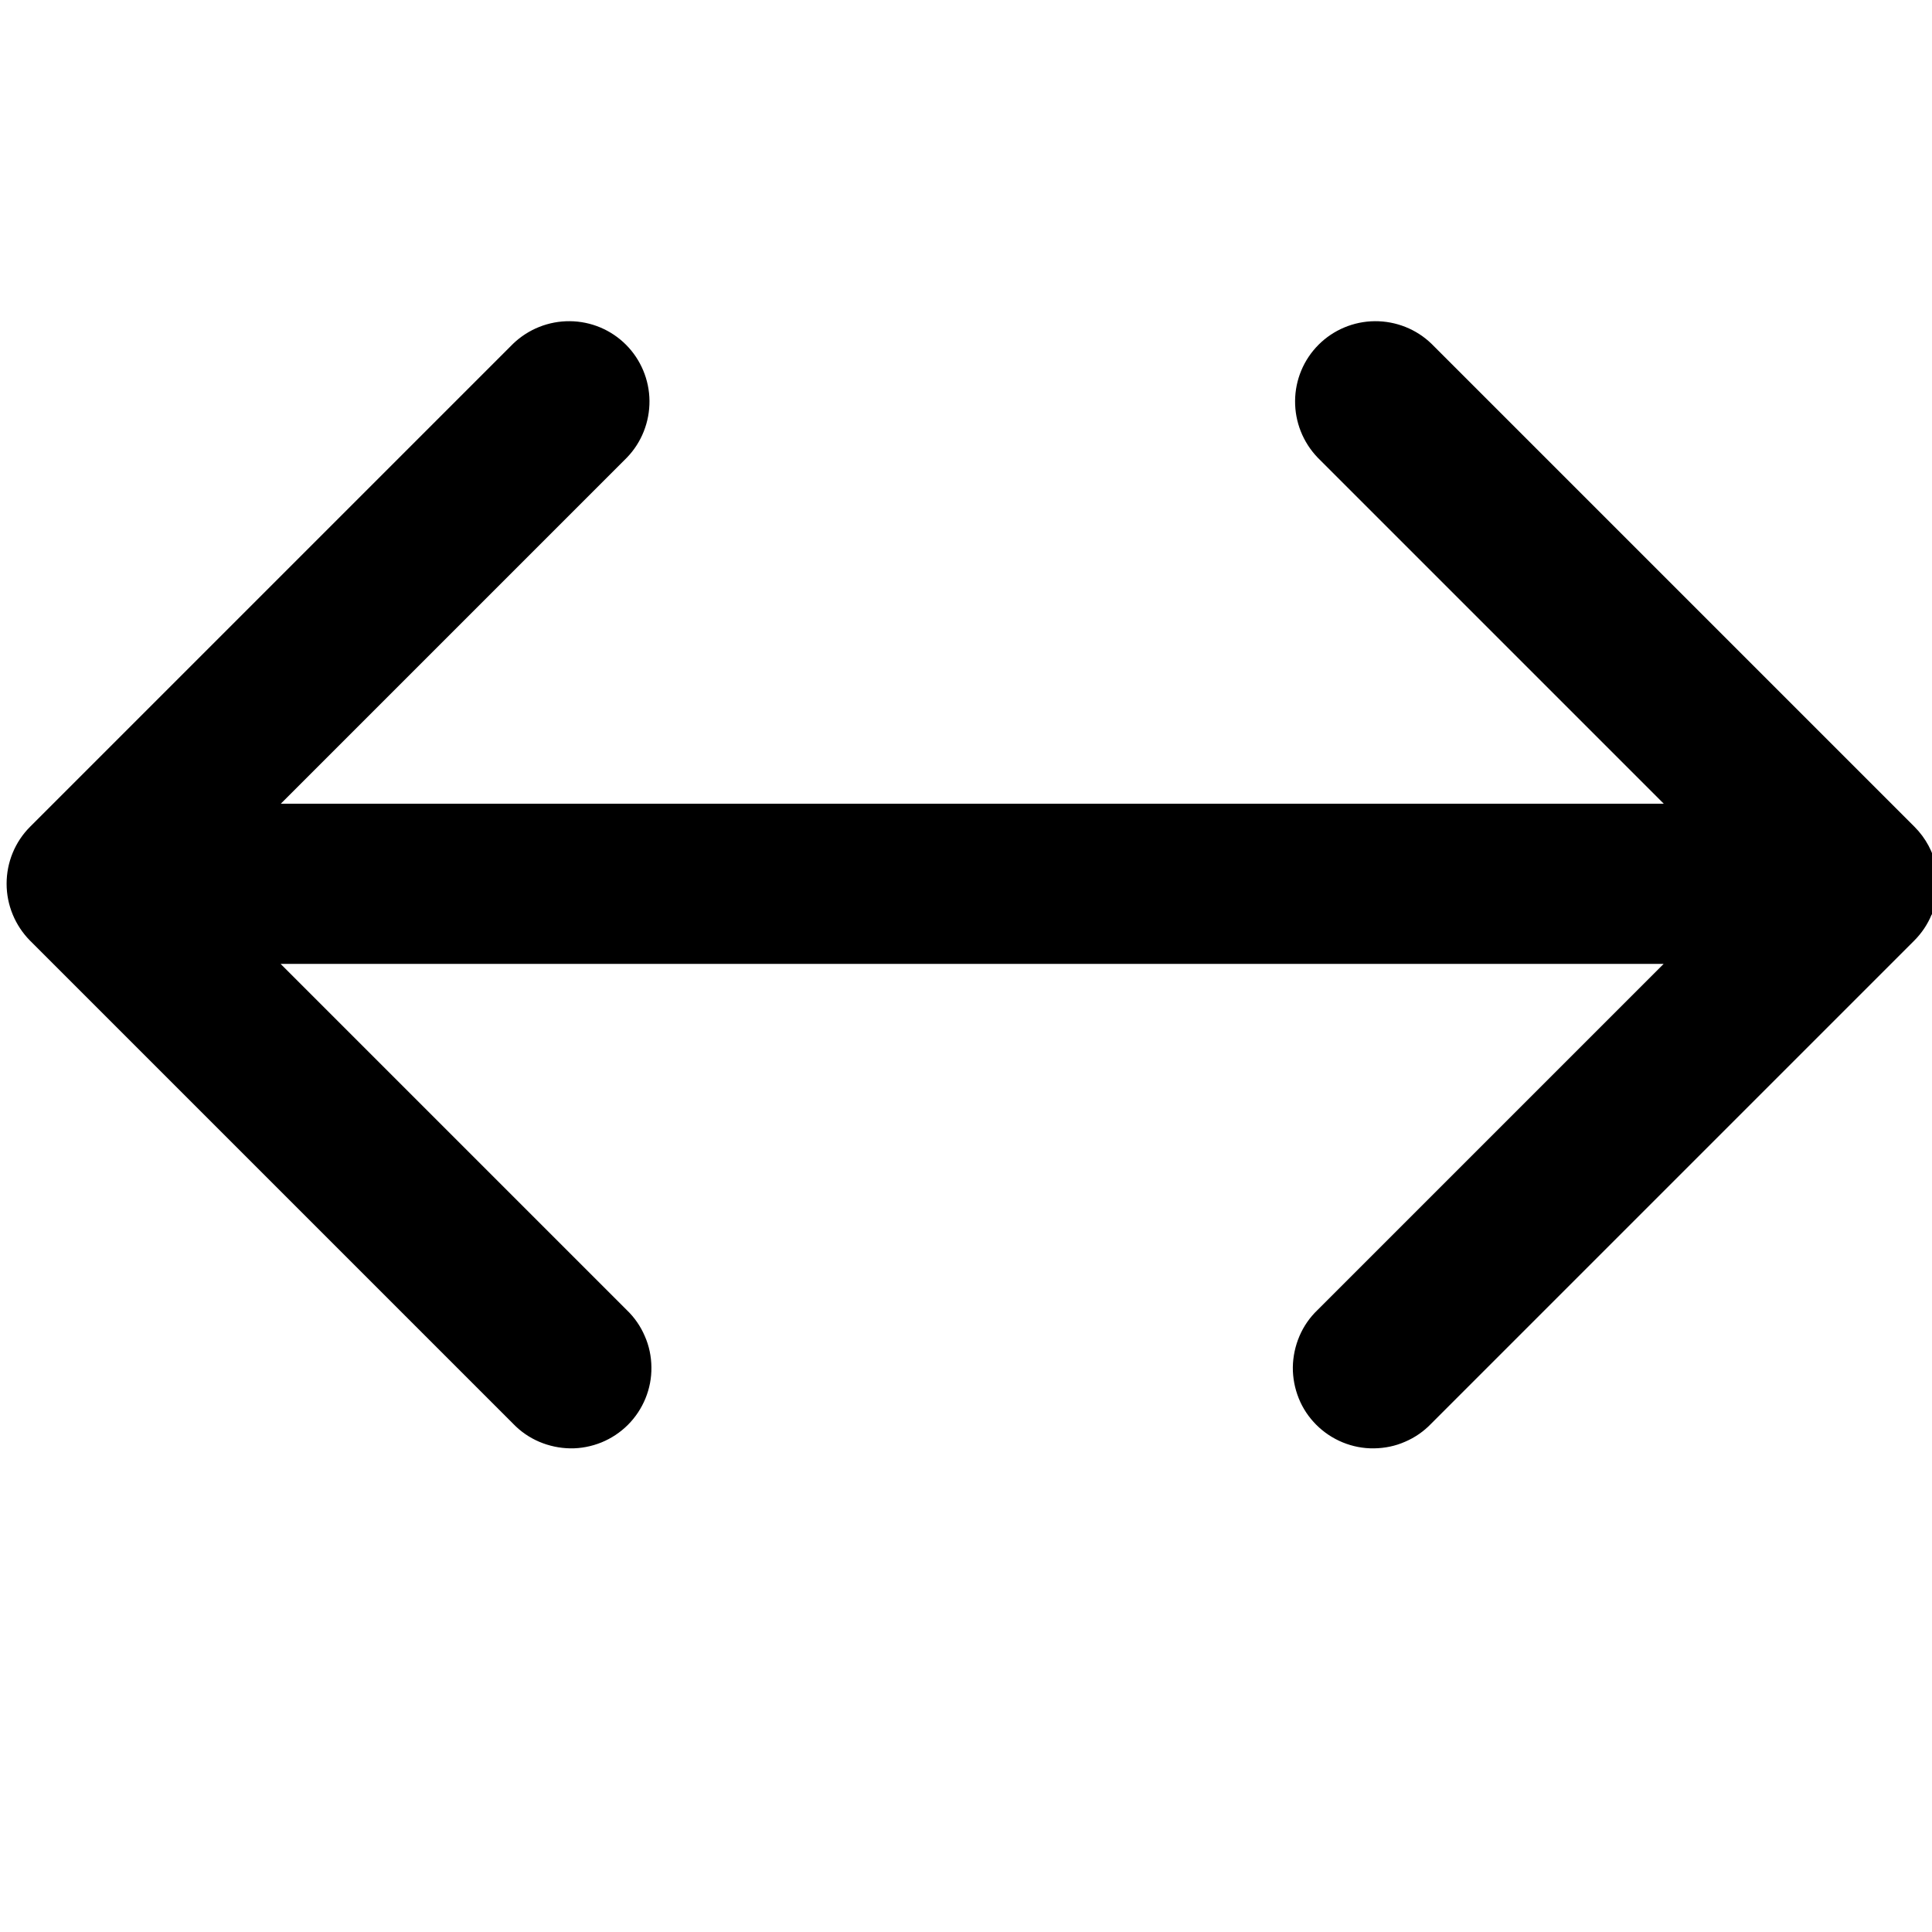 <svg fill="none" viewBox="0 0 12 12" xmlns="http://www.w3.org/2000/svg"><path d="m12 5.68c0.038-0.091 0.047-0.192 0.028-0.289-0.019-0.097-0.067-0.186-0.137-0.256l-3-3c-0.094-0.091-0.221-0.141-0.352-0.14s-0.257 0.054-0.349 0.146c-0.093 0.093-0.145 0.218-0.146 0.349-0.001 0.131 0.049 0.257 0.14 0.352l2.15 2.15h-8.59l2.15-2.15c0.091-0.094 0.141-0.221 0.14-0.352-0.001-0.131-0.054-0.257-0.146-0.349-0.093-0.093-0.218-0.145-0.349-0.146s-0.257 0.049-0.352 0.14l-3 3c-0.094 0.094-0.146 0.221-0.146 0.354 0 0.133 0.053 0.26 0.146 0.354l3 3c0.046 0.048 0.101 0.086 0.162 0.112 0.061 0.026 0.127 0.04 0.193 0.041s0.132-0.012 0.194-0.037c0.061-0.025 0.117-0.062 0.164-0.109 0.047-0.047 0.084-0.103 0.109-0.164s0.038-0.127 0.037-0.194c-5.7e-4 -0.066-0.014-0.132-0.041-0.193-0.026-0.061-0.064-0.116-0.112-0.162l-2.15-2.15h8.59l-2.15 2.15c-0.048 0.046-0.086 0.101-0.112 0.162-0.026 0.061-0.04 0.127-0.041 0.193-5.7e-4 0.066 0.012 0.132 0.037 0.194s0.062 0.117 0.109 0.164c0.047 0.047 0.103 0.084 0.164 0.109s0.127 0.038 0.194 0.037 0.132-0.014 0.193-0.041c0.061-0.026 0.116-0.064 0.162-0.112l3-3c0.047-0.047 0.084-0.102 0.109-0.163z" fill="#000"/></svg>
